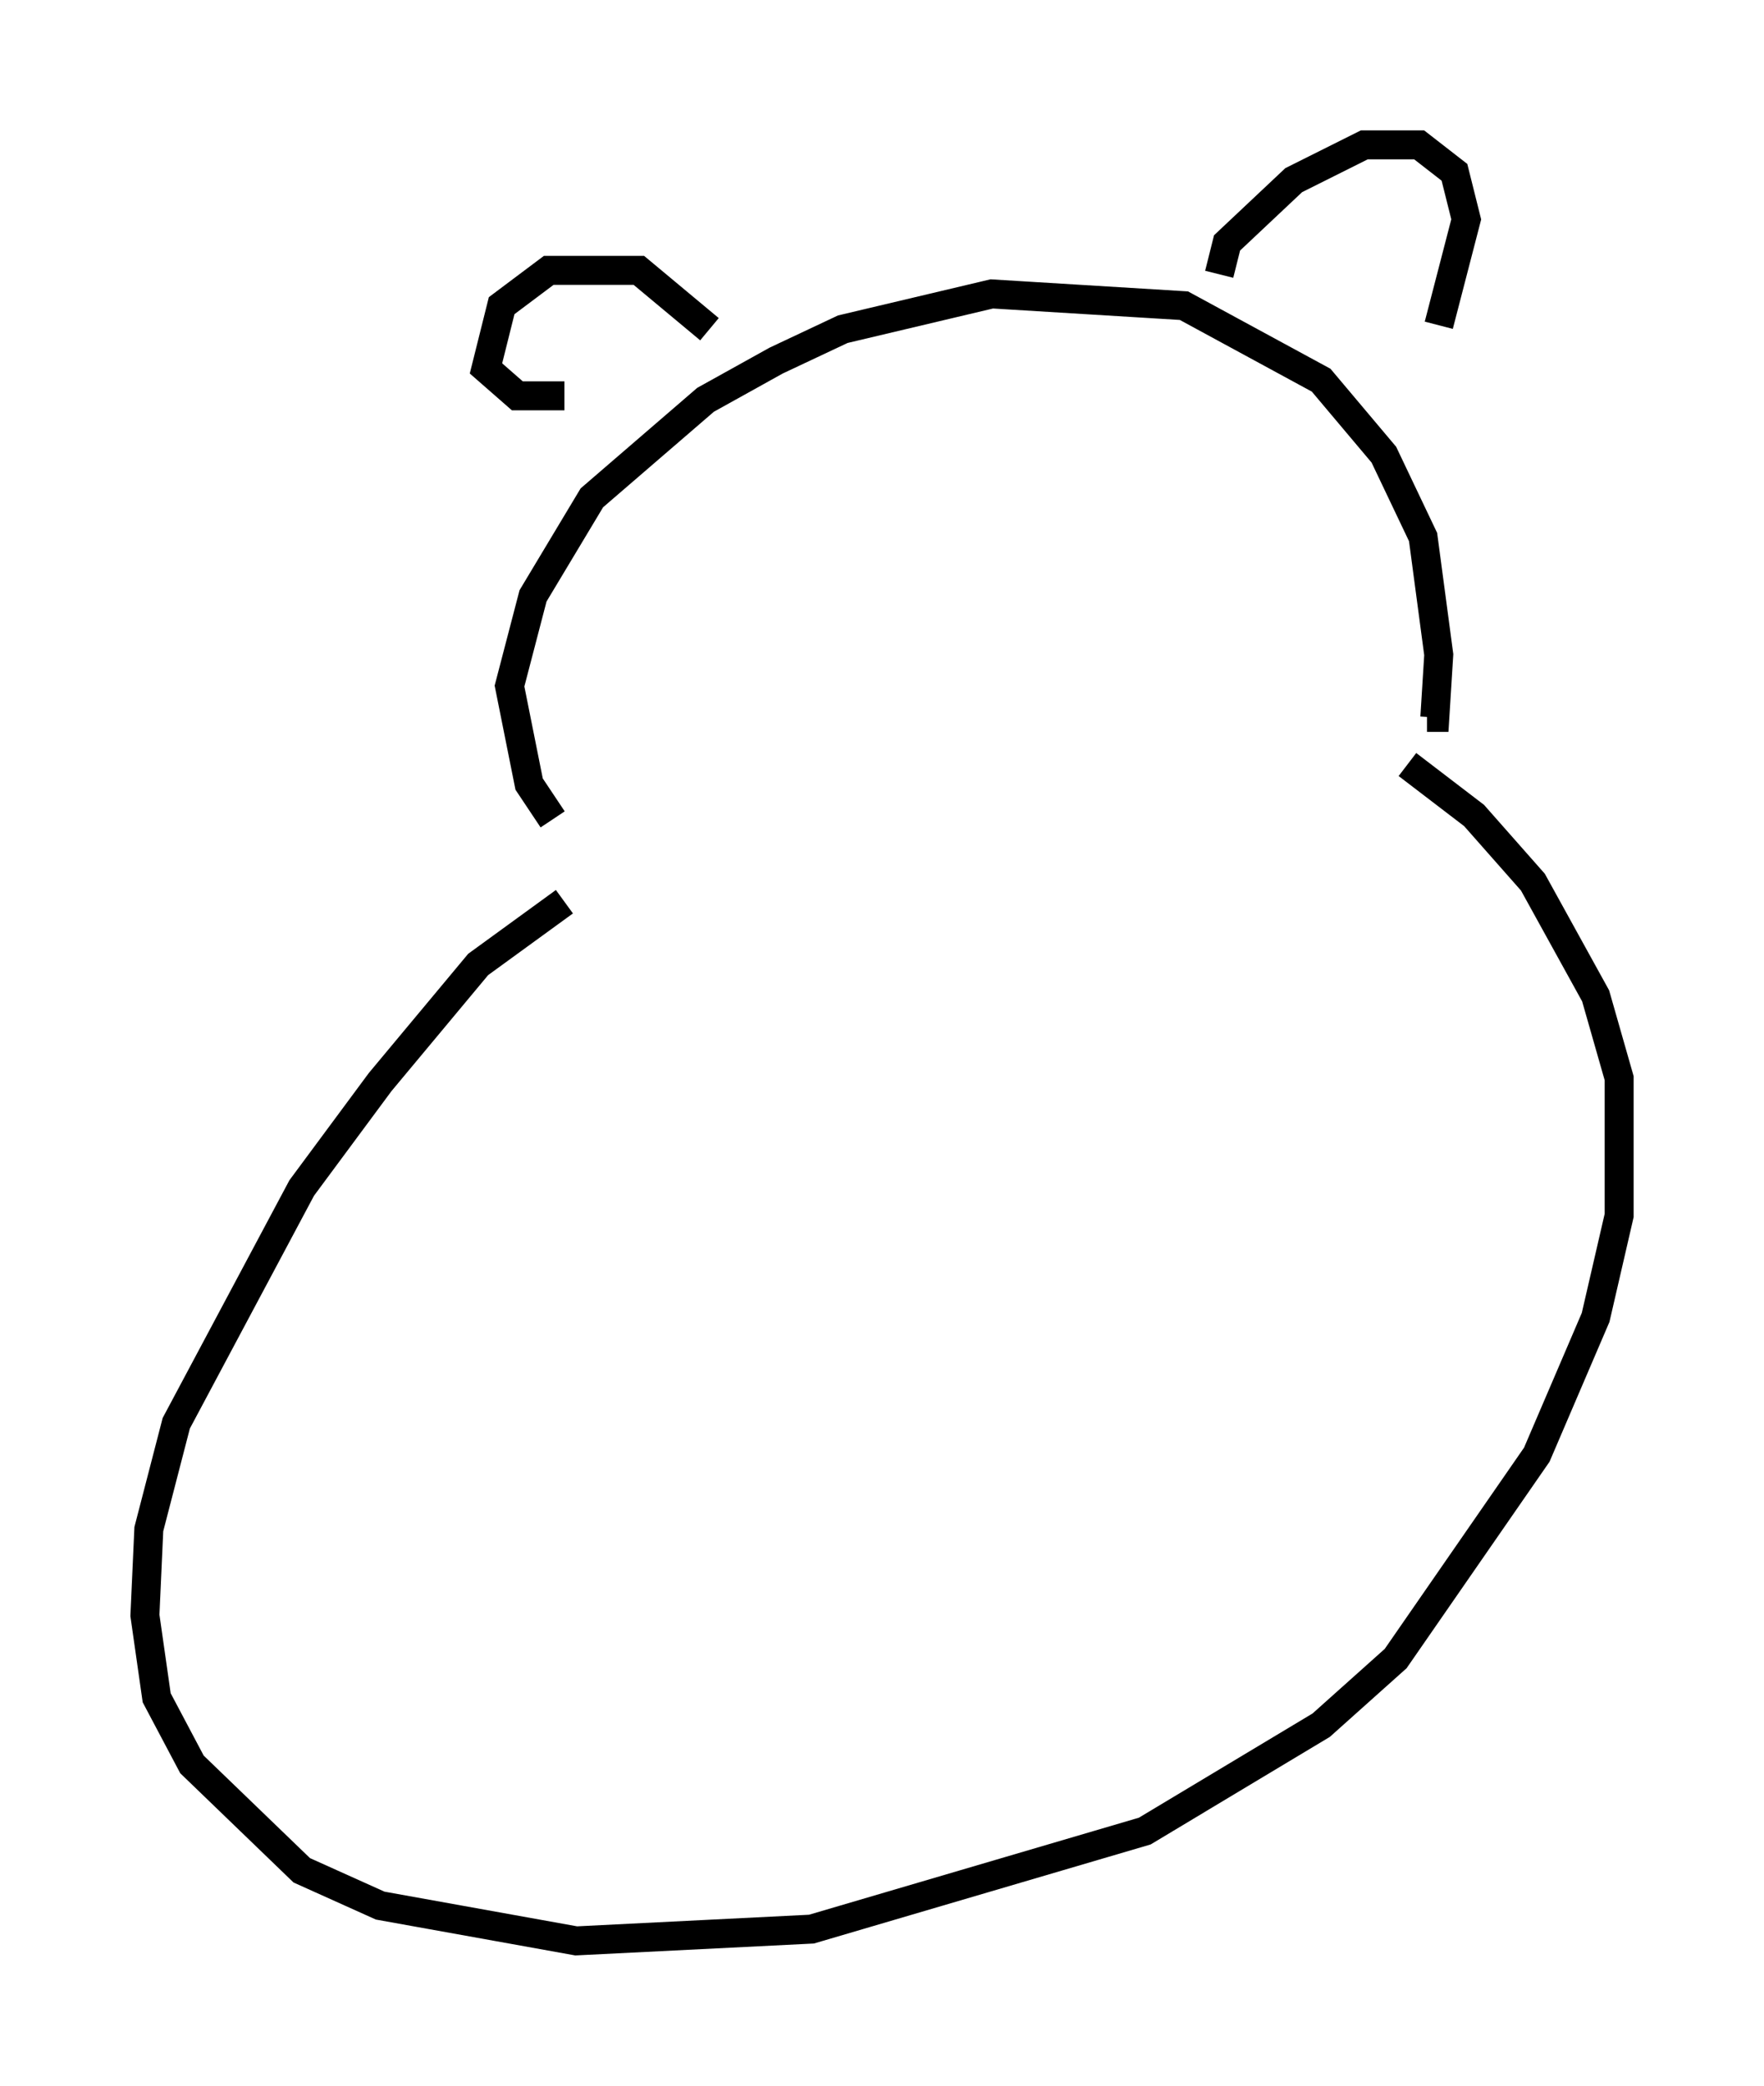 <?xml version="1.0" encoding="utf-8" ?>
<svg baseProfile="full" height="71.975" version="1.1" width="60.879" xmlns="http://www.w3.org/2000/svg" xmlns:ev="http://www.w3.org/2001/xml-events" xmlns:xlink="http://www.w3.org/1999/xlink"><defs /><rect fill="white" height="71.975" width="60.879" x="0" y="0" /><path d="M20.426, 29.222 m-1.353, -0.947 l-0.812, -1.218 -0.677, -3.383 l0.812, -3.112 2.03, -3.383 l3.924, -3.383 2.436, -1.353 l2.3, -1.083 5.142, -1.218 l6.631, 0.406 4.736, 2.571 l2.165, 2.571 1.353, 2.842 l0.541, 4.059 -0.135, 2.165 l-0.271, 0.0 m-24.763, -13.396 l-2.436, -2.03 -3.112, 0.0 l-1.624, 1.218 -0.541, 2.165 l1.083, 0.947 1.624, 0.0 m22.598, -4.195 l0.271, -1.083 2.3, -2.165 l2.436, -1.218 1.894, 0.0 l1.218, 0.947 0.406, 1.624 l-0.947, 3.654 m-30.176, 19.892 l-2.977, 2.165 -3.383, 4.059 l-2.706, 3.654 -4.33, 8.119 l-0.947, 3.654 -0.135, 2.977 l0.406, 2.842 1.218, 2.3 l3.789, 3.654 2.706, 1.218 l6.766, 1.218 8.119, -0.406 l11.502, -3.383 6.089, -3.654 l2.571, -2.3 4.871, -7.036 l2.03, -4.736 0.812, -3.518 l0.0, -4.736 -0.812, -2.842 l-2.165, -3.924 -2.03, -2.3 l-2.3, -1.759 " fill="none" stroke="black" stroke-width="1" /></svg>